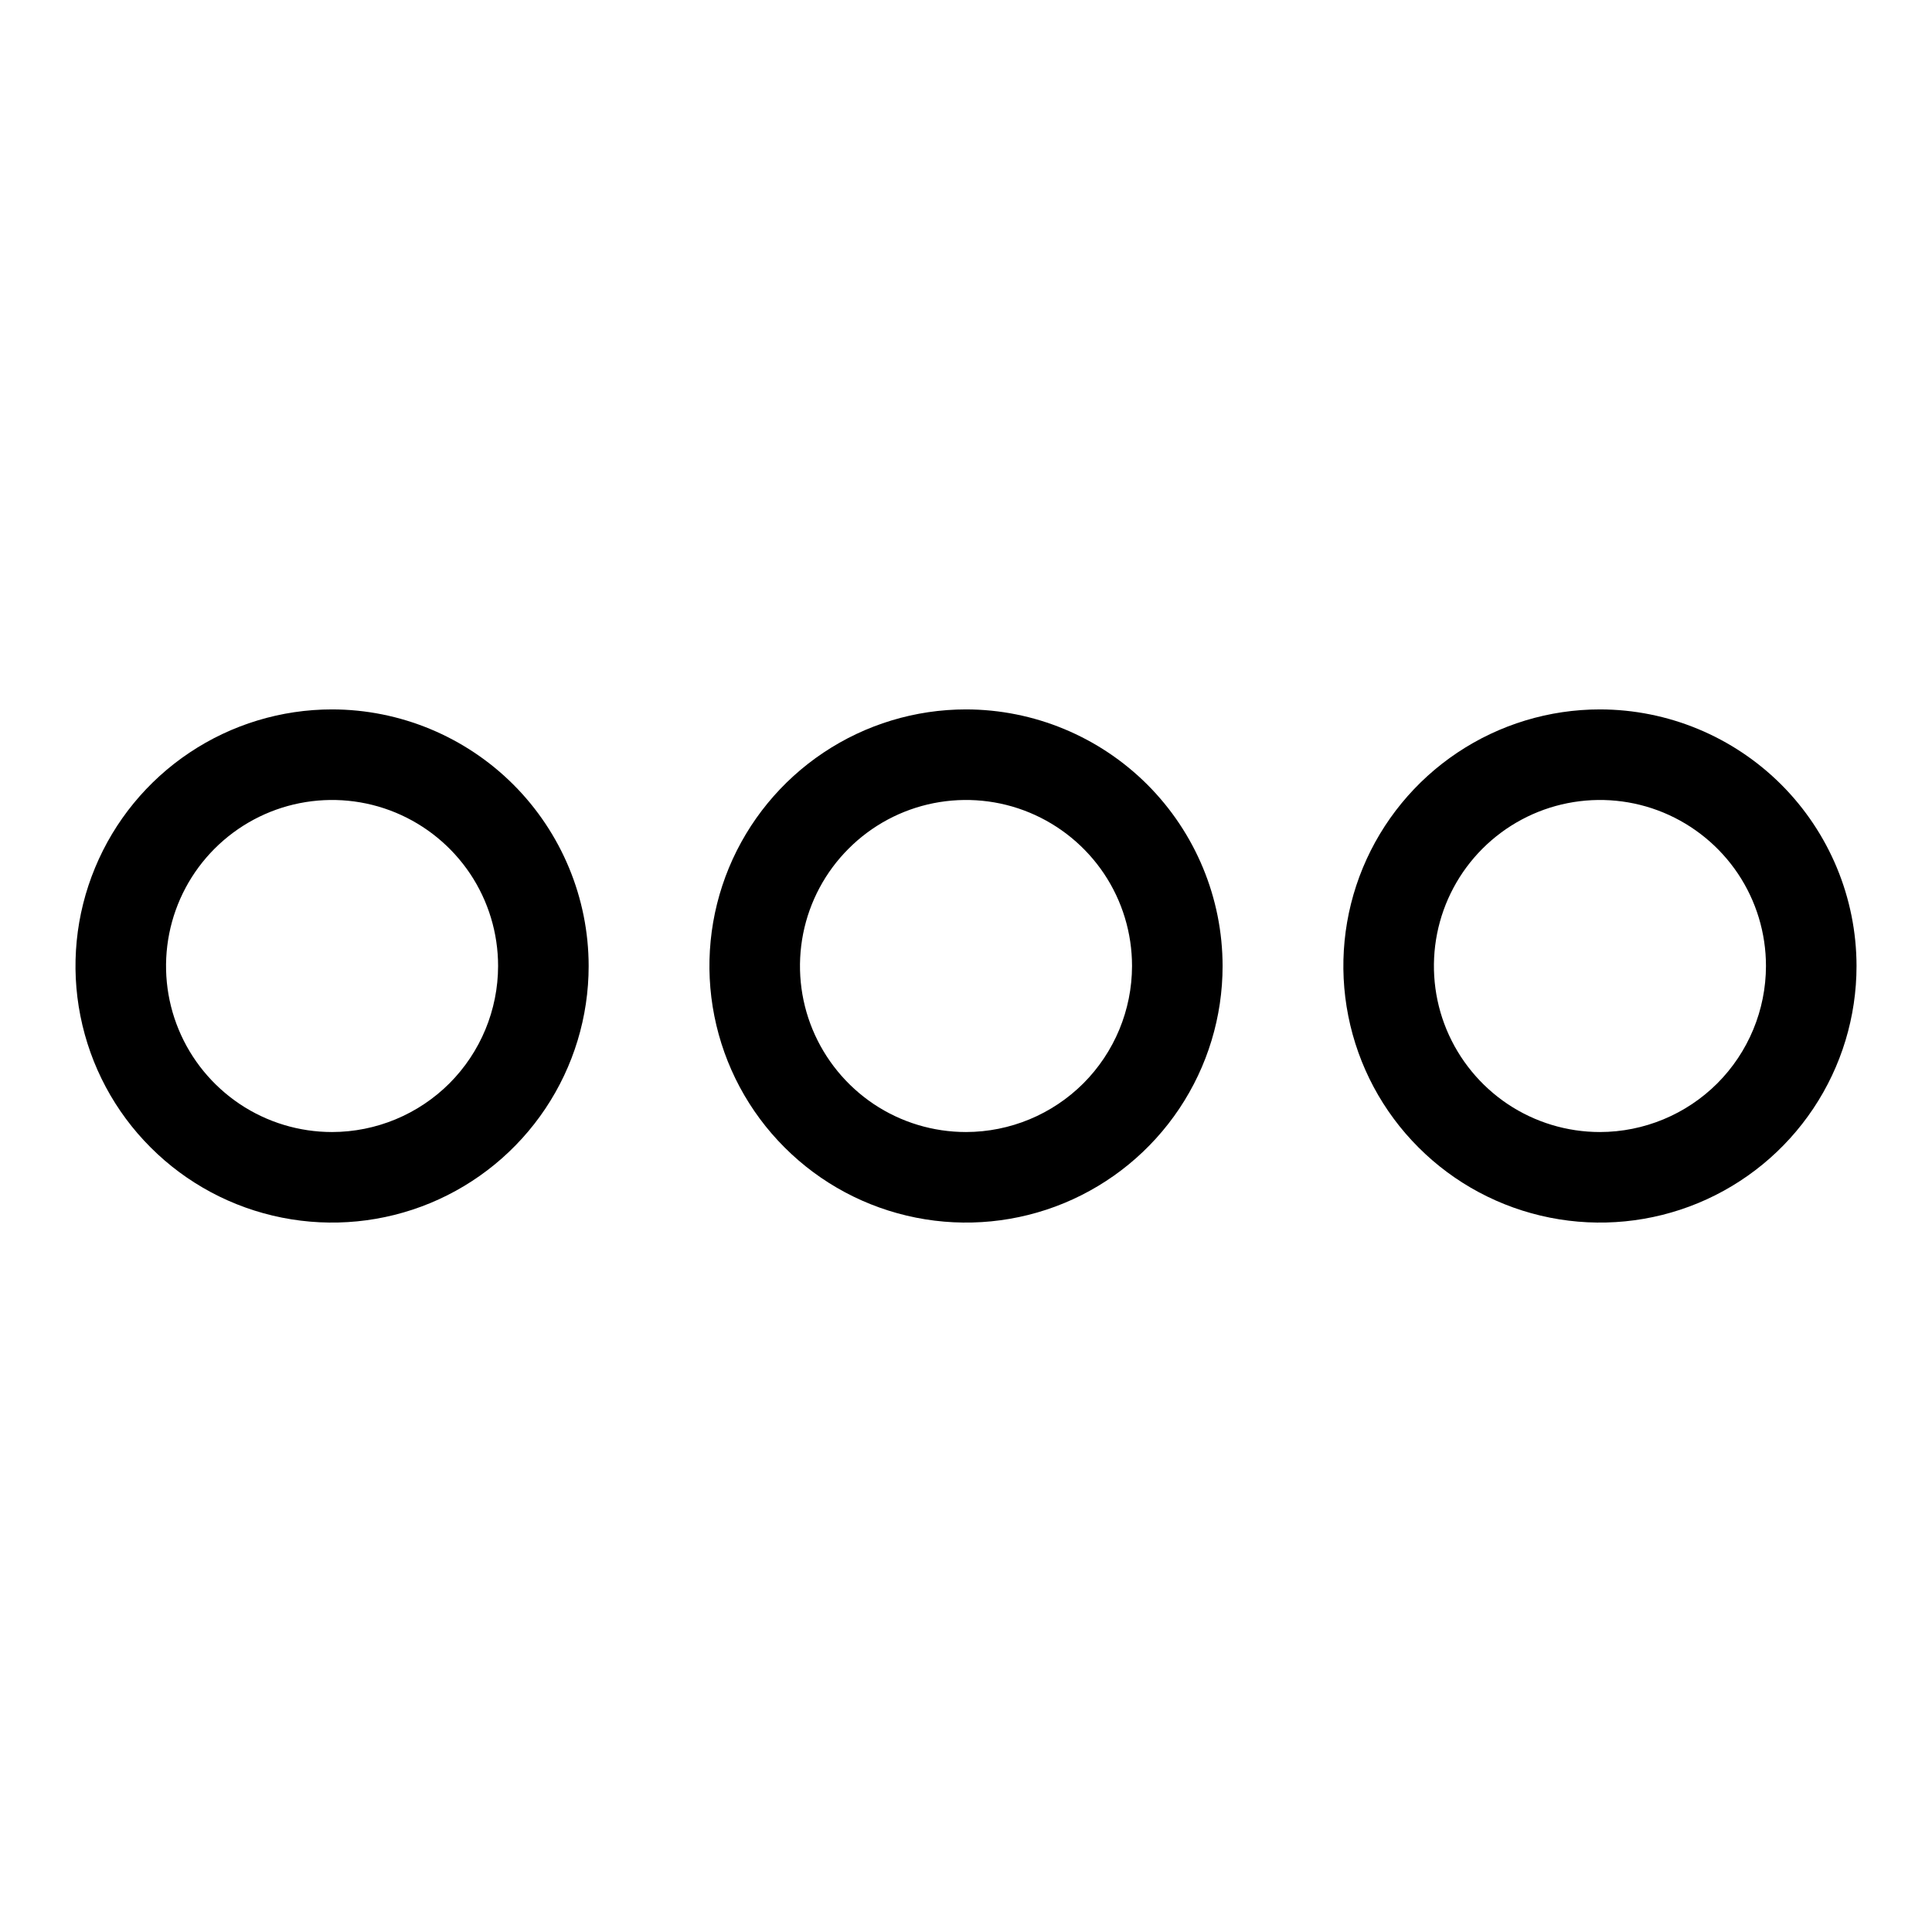 <svg width="32" height="32" viewBox="0 0 32 32" fill="none" xmlns="http://www.w3.org/2000/svg">
<path d="M16 11.75C15.159 11.75 14.338 11.999 13.639 12.466C12.94 12.933 12.395 13.597 12.073 14.374C11.752 15.15 11.668 16.005 11.832 16.829C11.996 17.654 12.4 18.411 12.995 19.005C13.589 19.6 14.346 20.004 15.171 20.168C15.995 20.332 16.85 20.248 17.626 19.927C18.403 19.605 19.067 19.06 19.534 18.361C20.001 17.662 20.25 16.841 20.25 16C20.249 14.873 19.8 13.793 19.004 12.996C18.207 12.2 17.127 11.751 16 11.75ZM16 18.75C15.456 18.75 14.924 18.589 14.472 18.287C14.02 17.984 13.668 17.555 13.459 17.052C13.251 16.55 13.197 15.997 13.303 15.463C13.409 14.93 13.671 14.44 14.056 14.056C14.44 13.671 14.93 13.409 15.463 13.303C15.997 13.197 16.55 13.251 17.052 13.459C17.555 13.668 17.984 14.02 18.287 14.472C18.589 14.924 18.75 15.456 18.75 16C18.749 16.729 18.459 17.428 17.944 17.944C17.428 18.459 16.729 18.749 16 18.75ZM5.5 11.75C4.659 11.75 3.838 11.999 3.139 12.466C2.44 12.933 1.895 13.597 1.574 14.374C1.252 15.15 1.168 16.005 1.332 16.829C1.496 17.654 1.9 18.411 2.495 19.005C3.089 19.6 3.846 20.004 4.671 20.168C5.495 20.332 6.35 20.248 7.126 19.927C7.903 19.605 8.567 19.06 9.034 18.361C9.501 17.662 9.75 16.841 9.75 16C9.749 14.873 9.3 13.793 8.504 12.996C7.707 12.2 6.627 11.751 5.5 11.75ZM5.5 18.75C4.956 18.75 4.424 18.589 3.972 18.287C3.52 17.984 3.167 17.555 2.959 17.052C2.751 16.55 2.697 15.997 2.803 15.463C2.909 14.93 3.171 14.44 3.555 14.056C3.94 13.671 4.43 13.409 4.963 13.303C5.497 13.197 6.05 13.251 6.552 13.459C7.055 13.668 7.484 14.02 7.787 14.472C8.089 14.924 8.25 15.456 8.25 16C8.249 16.729 7.959 17.428 7.444 17.944C6.928 18.459 6.229 18.749 5.5 18.75ZM26.5 11.75C25.659 11.75 24.838 11.999 24.139 12.466C23.44 12.933 22.895 13.597 22.573 14.374C22.252 15.15 22.168 16.005 22.332 16.829C22.496 17.654 22.9 18.411 23.495 19.005C24.089 19.6 24.846 20.004 25.671 20.168C26.495 20.332 27.35 20.248 28.126 19.927C28.903 19.605 29.567 19.06 30.034 18.361C30.501 17.662 30.75 16.841 30.75 16C30.749 14.873 30.3 13.793 29.504 12.996C28.707 12.2 27.627 11.751 26.5 11.75ZM26.5 18.75C25.956 18.75 25.424 18.589 24.972 18.287C24.52 17.984 24.168 17.555 23.959 17.052C23.751 16.55 23.697 15.997 23.803 15.463C23.909 14.93 24.171 14.44 24.555 14.056C24.94 13.671 25.43 13.409 25.963 13.303C26.497 13.197 27.05 13.251 27.552 13.459C28.055 13.668 28.484 14.02 28.787 14.472C29.089 14.924 29.25 15.456 29.25 16C29.249 16.729 28.959 17.428 28.444 17.944C27.928 18.459 27.229 18.749 26.5 18.75Z" fill="black"/>
</svg>
